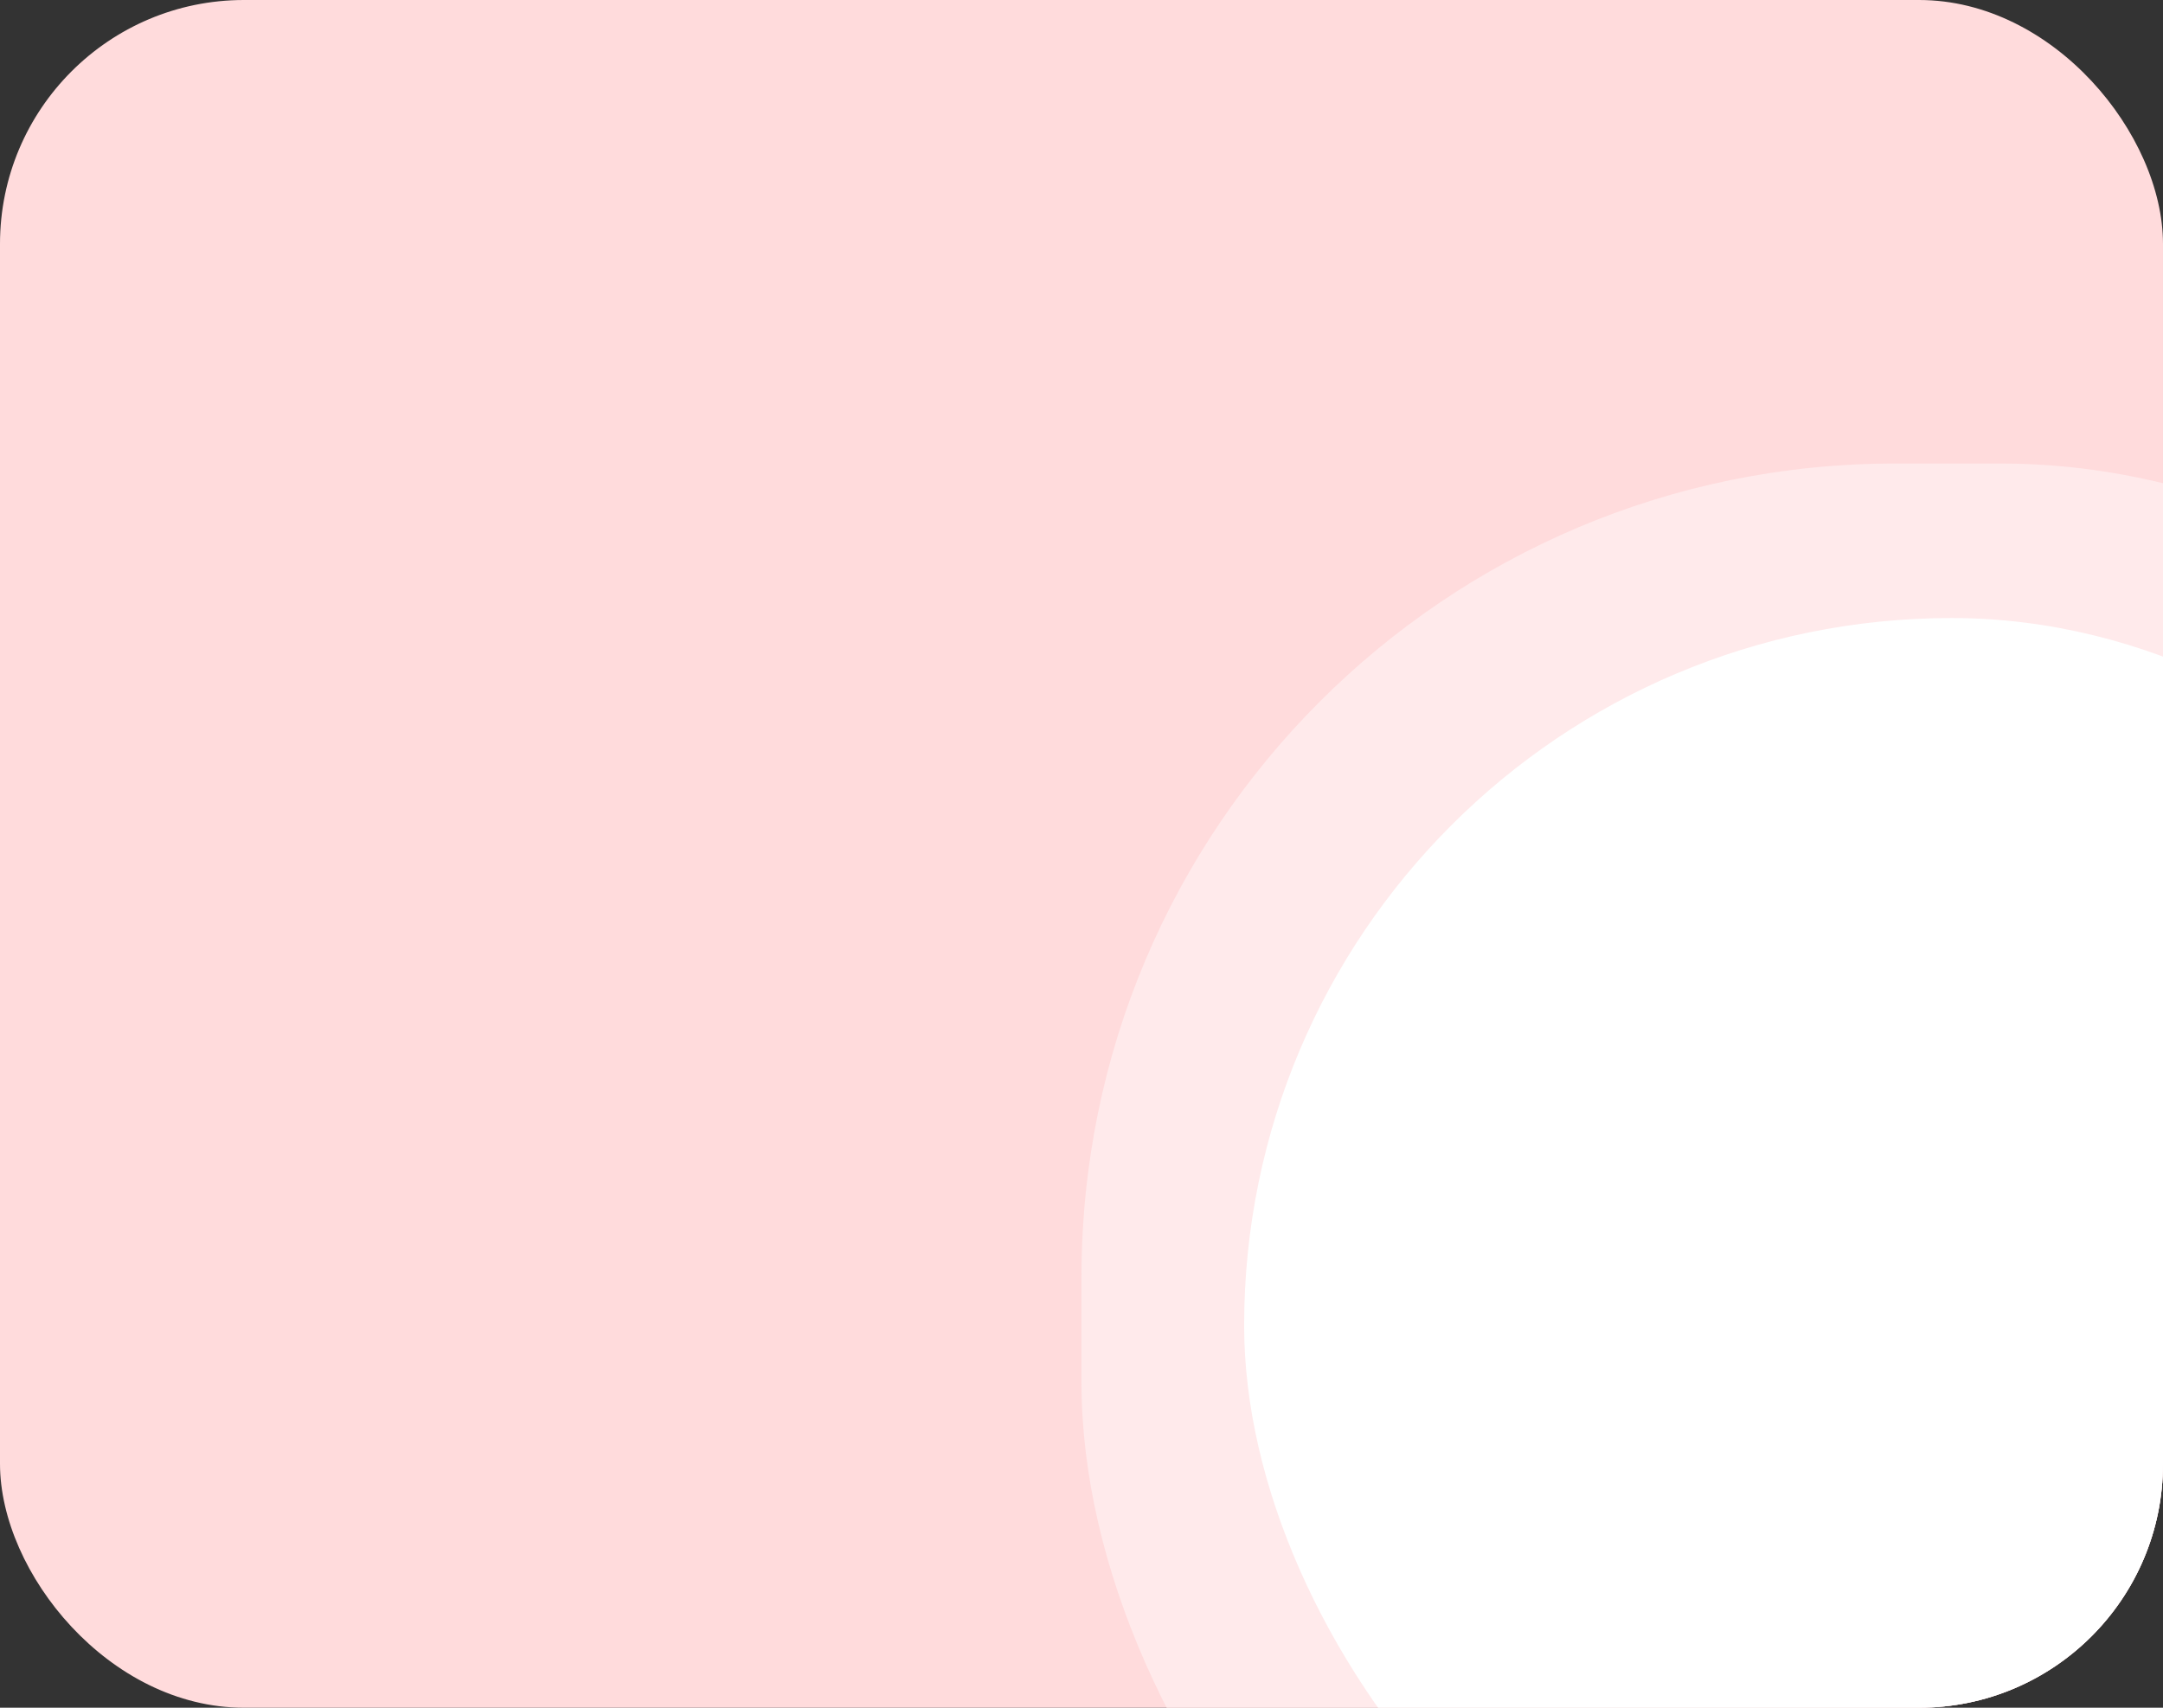 <svg width="266" height="210" viewBox="0 0 266 210" fill="none" xmlns="http://www.w3.org/2000/svg">
<rect x="0" y="0" width="266" height="210" fill="#333333" stroke="none"/>
<g clip-path="url(#clip0_13_15)">
<rect width="266" height="210" rx="30" fill="#FFDBDC"/>
<rect x="133" y="57" width="213" height="213" rx="100" fill="#FFEAEB"/>
<rect x="153" y="76" width="174" height="174" rx="87" fill="white"/>
</g>
<defs>
<clipPath id="clip0_13_15">
<rect width="266" height="210" rx="30" fill="white"/>
</clipPath>
</defs>
</svg>
